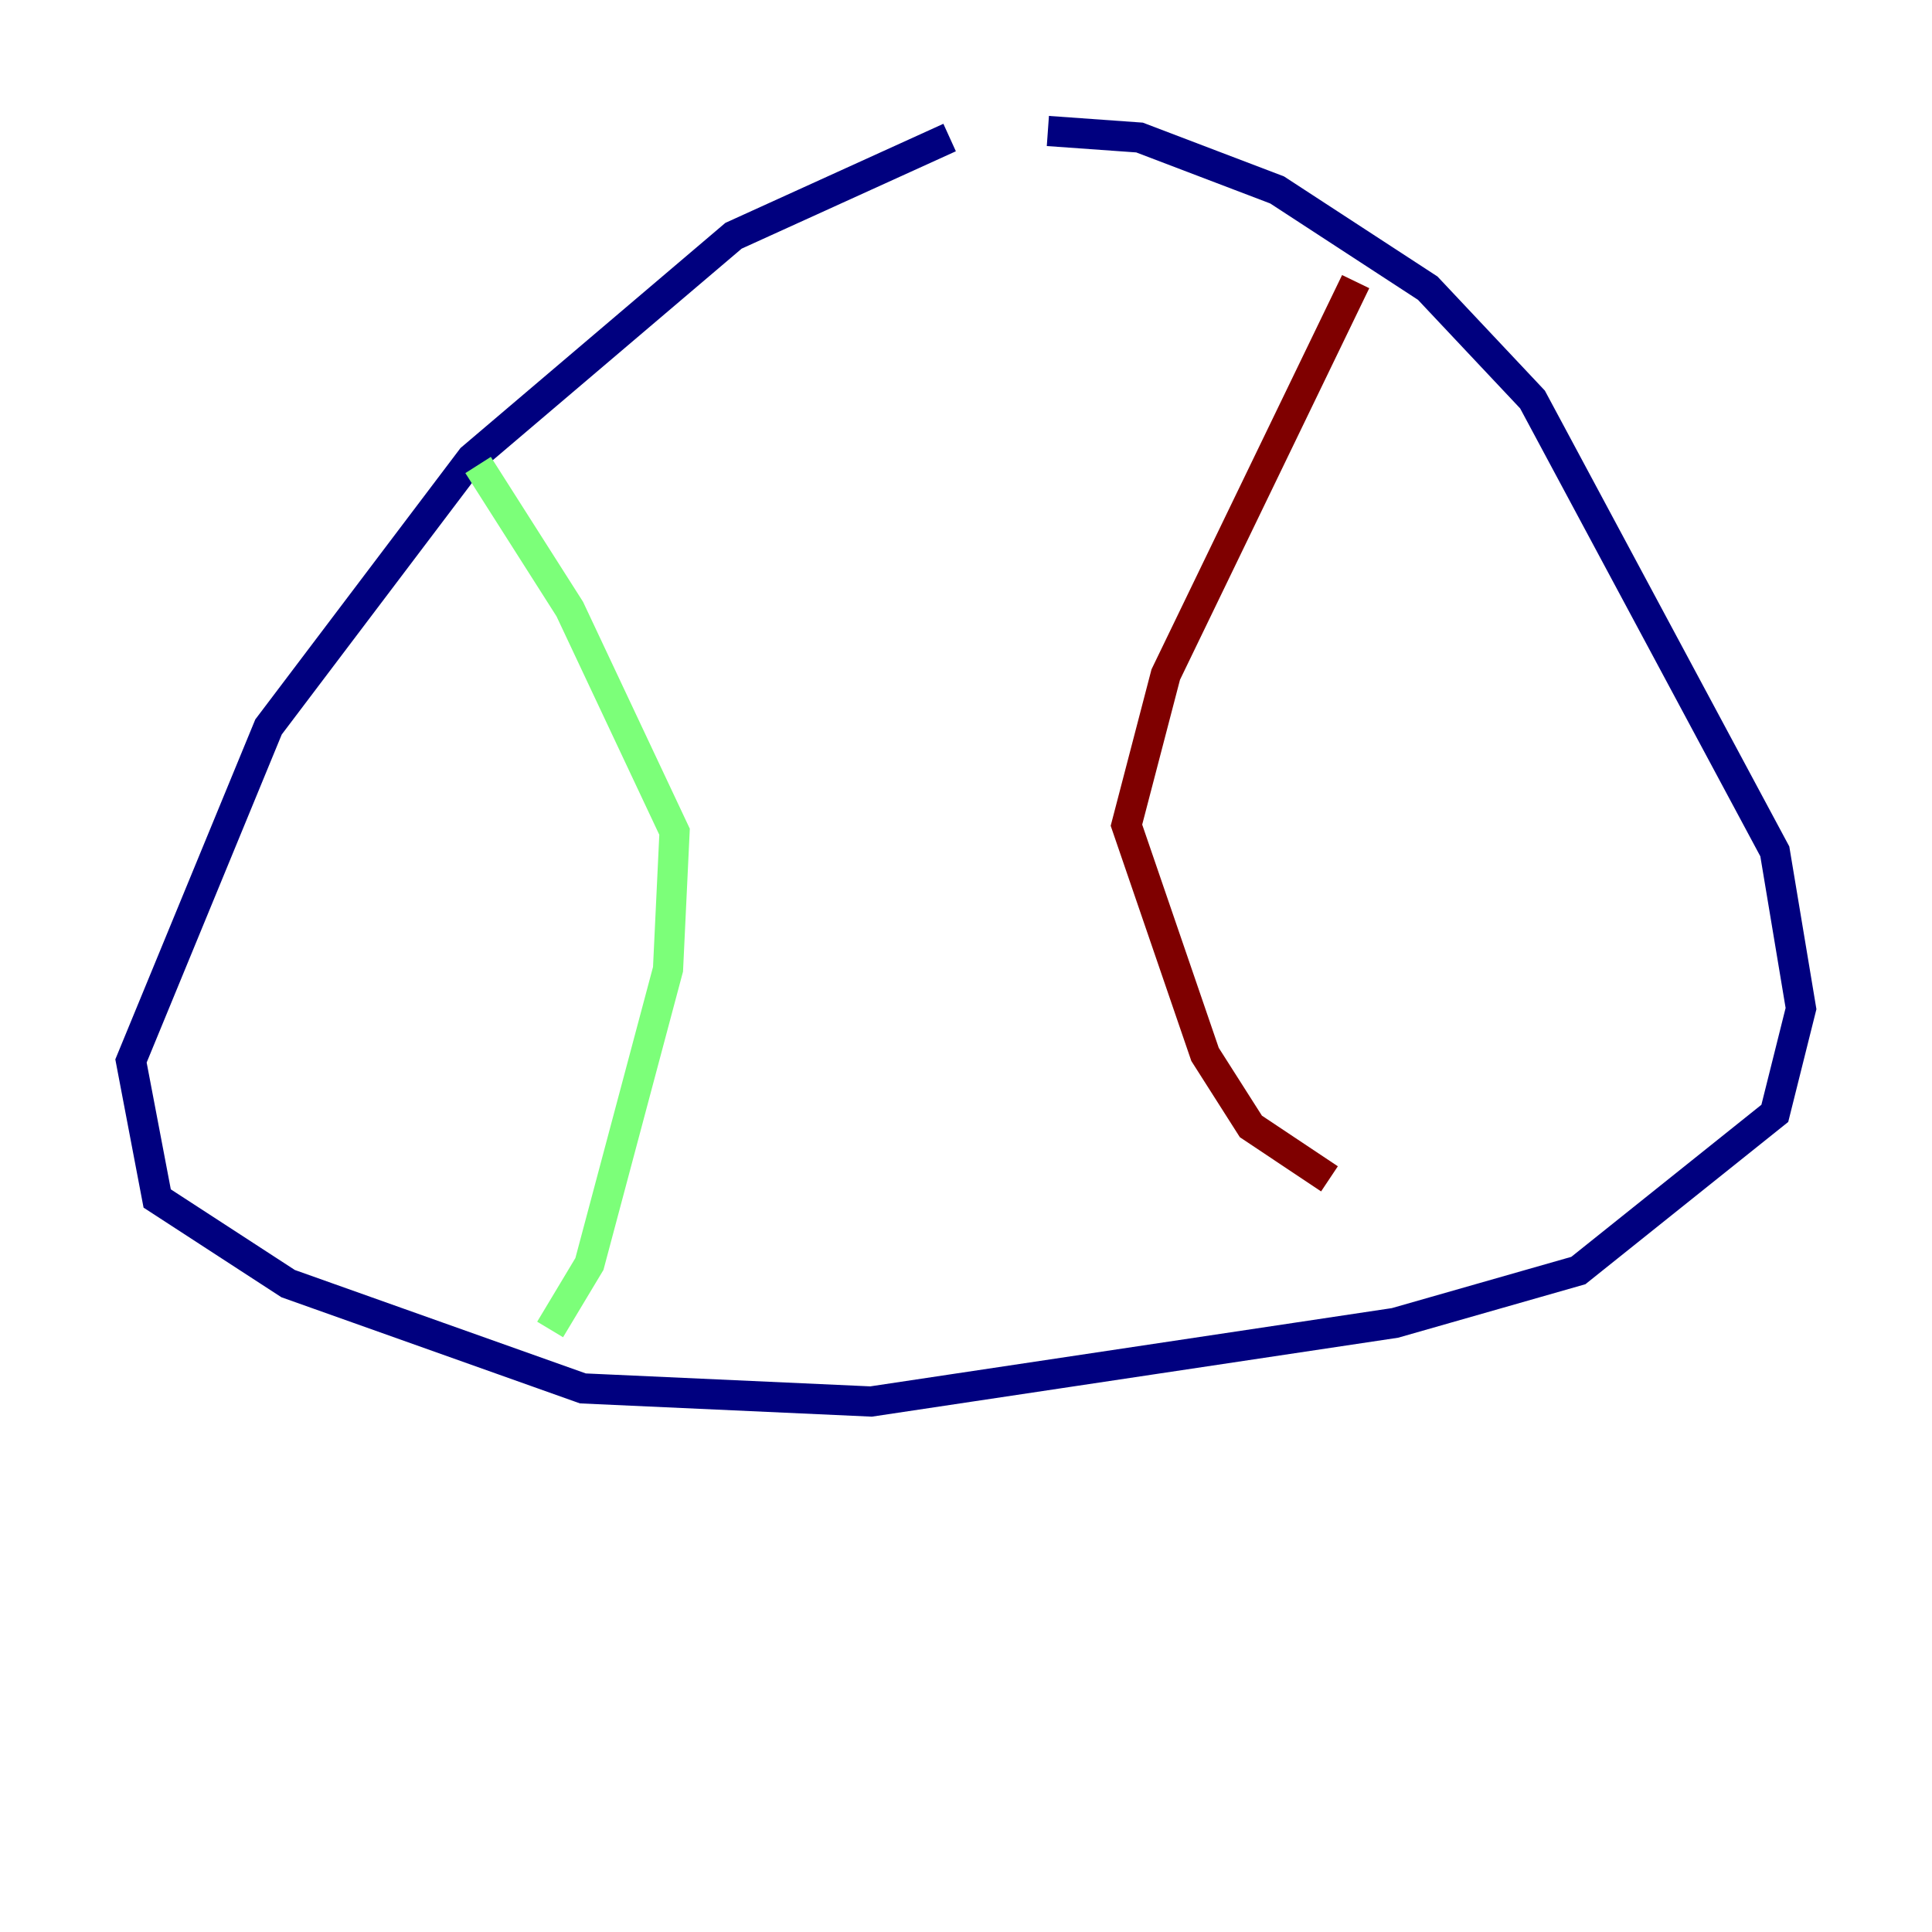<?xml version="1.0" encoding="utf-8" ?>
<svg baseProfile="tiny" height="128" version="1.2" viewBox="0,0,128,128" width="128" xmlns="http://www.w3.org/2000/svg" xmlns:ev="http://www.w3.org/2001/xml-events" xmlns:xlink="http://www.w3.org/1999/xlink"><defs /><polyline fill="none" points="62.915,9.112 48.597,15.62 31.241,30.373 17.79,48.163 8.678,70.291 10.414,79.403 19.091,85.044 38.617,91.986 57.709,92.854 92.42,87.647 104.57,84.176 117.586,73.763 119.322,66.82 117.586,56.407 101.532,26.468 94.59,19.091 84.61,12.583 75.498,9.112 69.424,8.678" stroke="#00007f" stroke-width="2" /><polyline fill="none" points="31.675,30.807 37.749,40.352 44.691,55.105 44.258,64.217 39.051,83.742 36.447,88.081" stroke="#7cff79" stroke-width="2" /><polyline fill="none" points="89.817,18.658 77.234,44.691 74.63,54.671 79.837,69.858 82.875,74.63 88.081,78.102" stroke="#7f0000" stroke-width="2" /></svg>